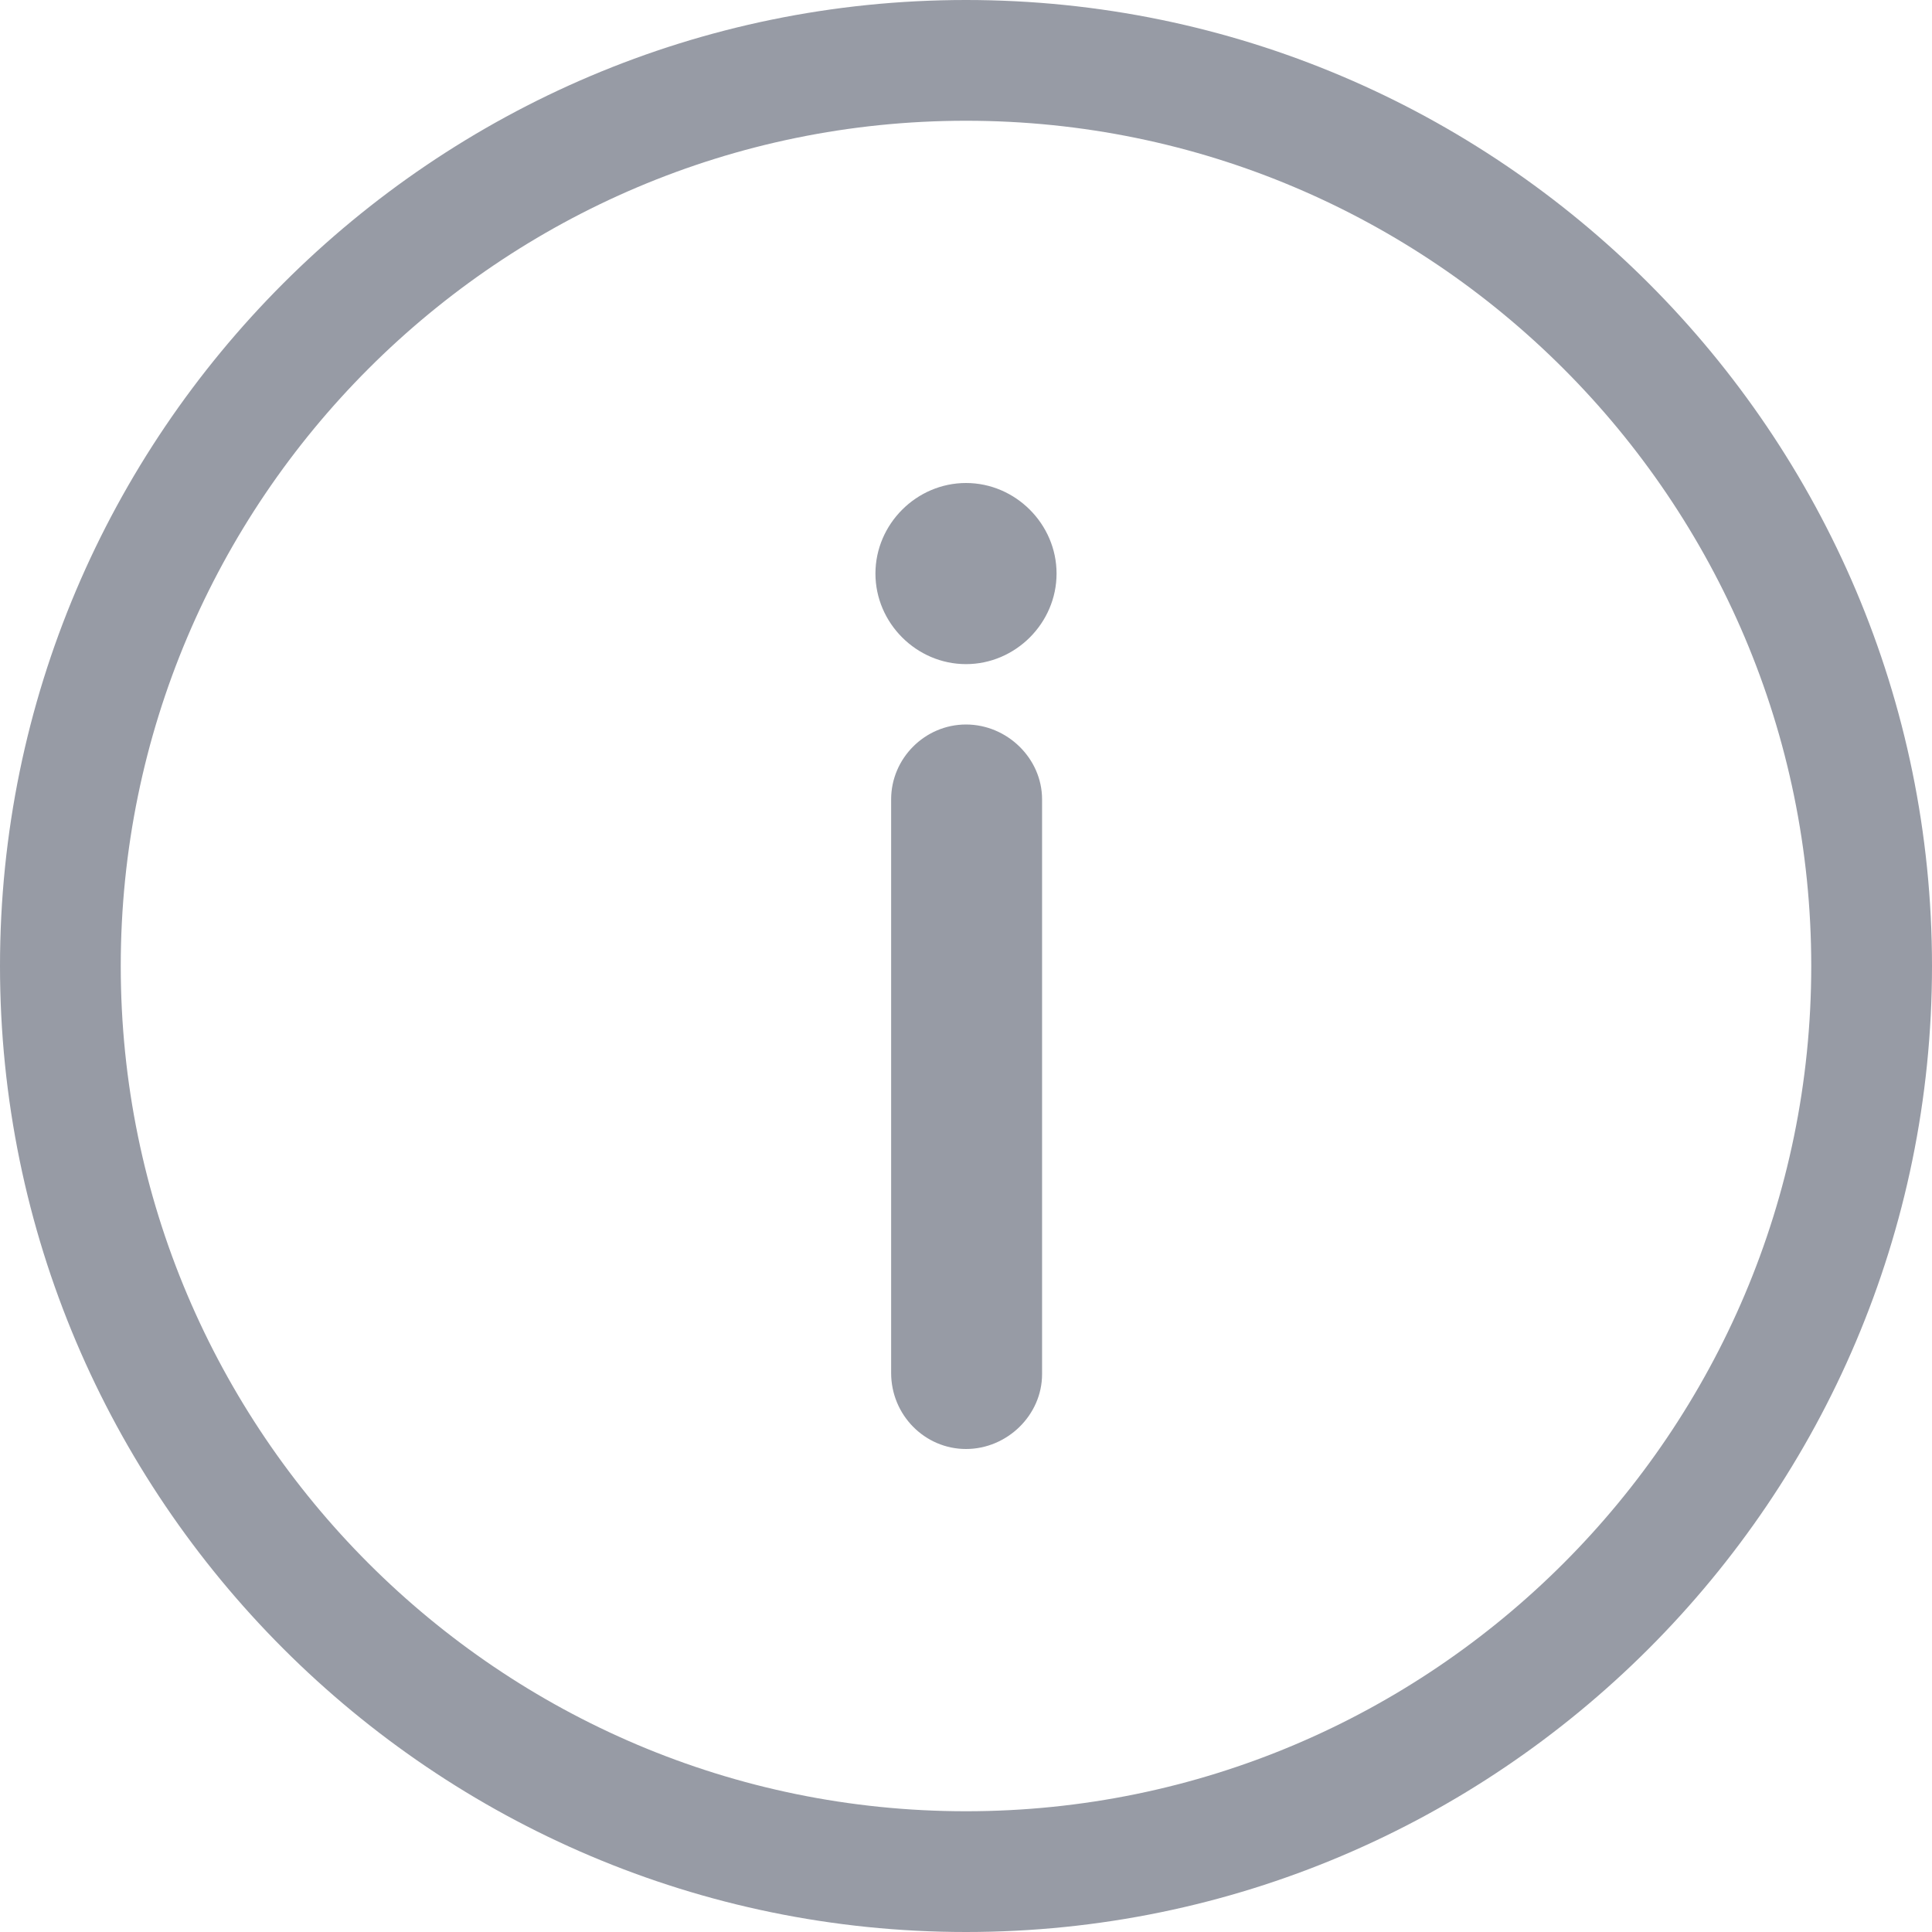 <!-- Generated by IcoMoon.io -->
<svg version="1.1" xmlns="http://www.w3.org/2000/svg" width="32" height="32" viewBox="0 0 32 32">
<title>info-circle</title>
<path fill="#979BA5" d="M16 32c-8.82 0-16-7.18-16-16s7.18-16 16-16 16 7.18 16 16-7.18 16-16 16zM16 2c-7.72 0-14 6.28-14 14s6.28 14 14 14c7.72 0 14-6.28 14-14s-6.28-14-14-14zM17.5 9.5v0c0-0.82-0.68-1.5-1.5-1.5v0c-0.82 0-1.5 0.68-1.5 1.5v0c0 0.82 0.68 1.5 1.5 1.5v0c0.82 0 1.5-0.68 1.5-1.5zM17.26 22.76v-9.52c0-0.68-0.58-1.24-1.26-1.24v0c-0.68 0-1.24 0.56-1.24 1.24v9.5c0 0.7 0.56 1.26 1.24 1.26v0c0.68 0 1.26-0.56 1.26-1.24z"></path>
</svg>

